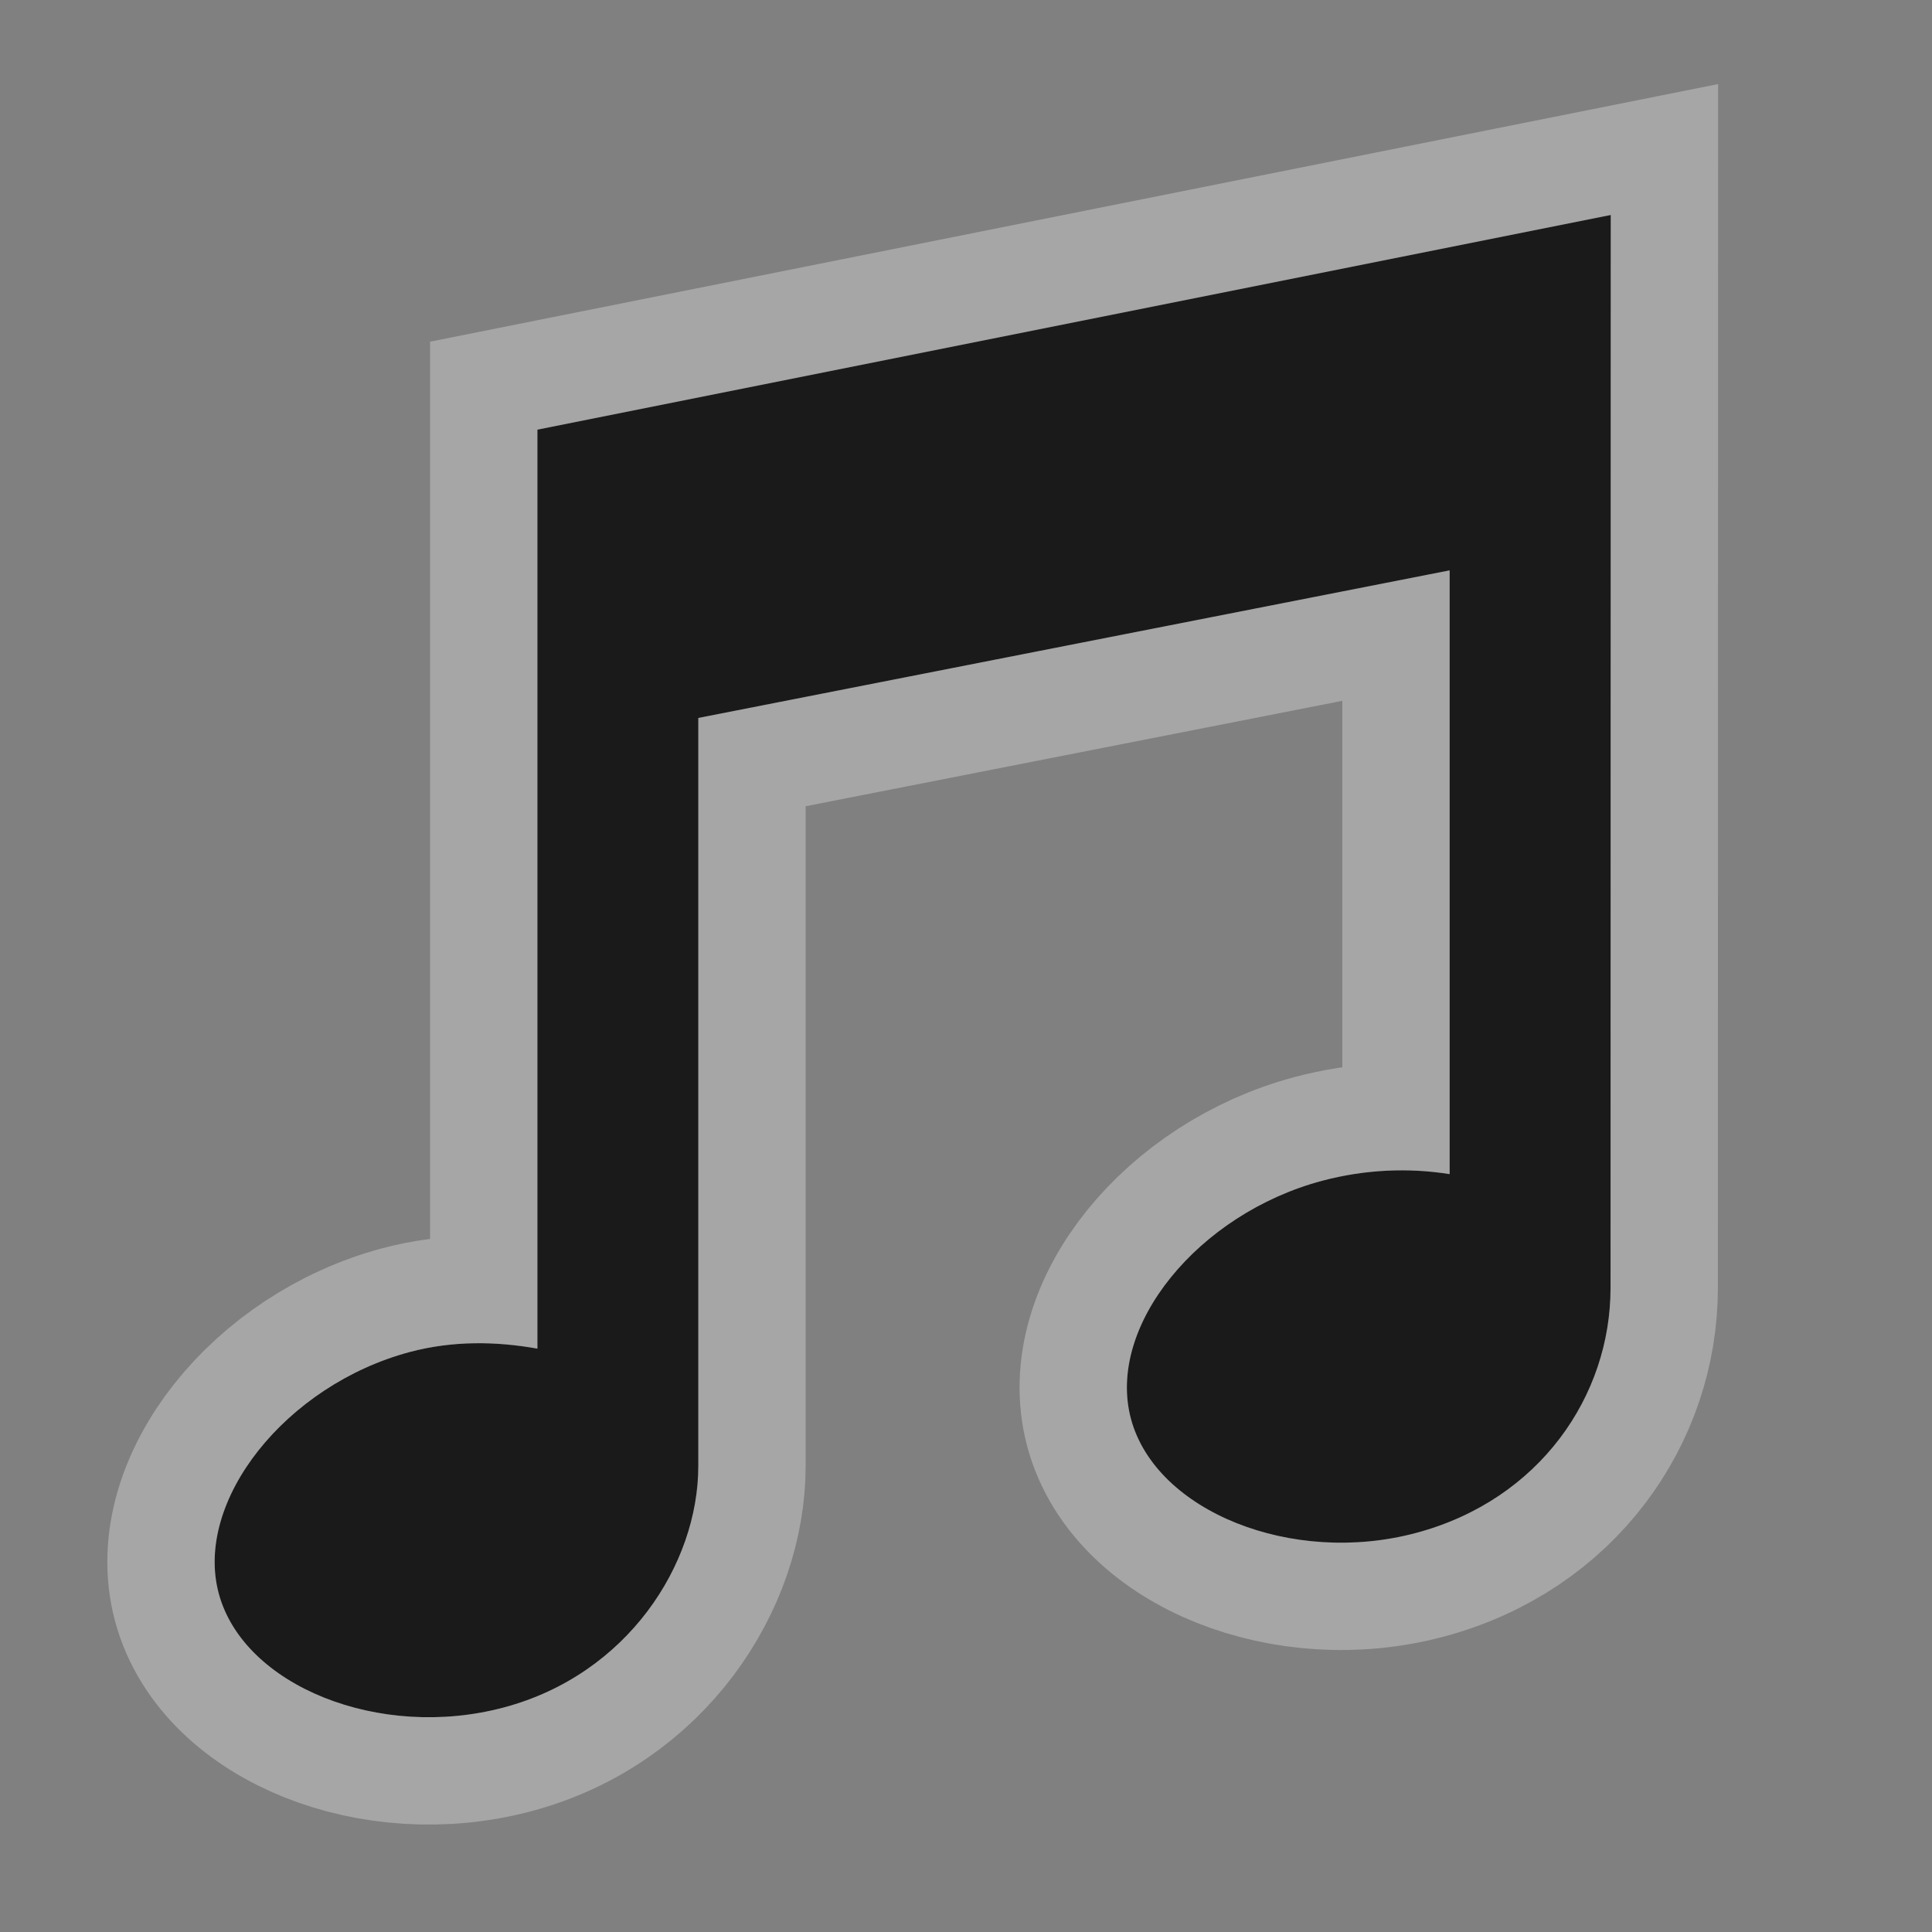 <?xml version="1.0" encoding="UTF-8" standalone="no"?>
<!-- Created with Inkscape (http://www.inkscape.org/) -->

<svg
   xmlns:dc="http://purl.org/dc/elements/1.1/"
   xmlns:cc="http://creativecommons.org/ns#"
   xmlns:rdf="http://www.w3.org/1999/02/22-rdf-syntax-ns#"
   xmlns:svg="http://www.w3.org/2000/svg"
   xmlns="http://www.w3.org/2000/svg"
   version="1.1"
   width="100%"
   height="100%"
   viewBox="0 0 18 18"
   id="svg2">
  <rect x="0" y="0" width="18" height="18" fill="#808080" stroke="none"/>
  <defs
     id="defs6" />
  <rect
     width="18"
     height="18"
     x="0"
     y="0"
     id="canvas"
     style="fill:none;stroke:none;visibility:hidden" />
  <g
     id="nightclub">
    <path
       d="m 15.007,2.003 -10,2 0,8.562 c -0.385,-0.069 -0.788,-0.075 -1.188,0.031 -1.155,0.308 -2.013,1.387 -1.781,2.25 0.232,0.863 1.501,1.371 2.656,1.062 1.155,-0.308 1.812,-1.336 1.812,-2.25 l 0,-6.969 7,-1.375 0,5.625 c -0.385,-0.061 -0.788,-0.044 -1.188,0.062 -1.155,0.308 -2.013,1.356 -1.781,2.219 0.232,0.862 1.502,1.371 2.656,1.062 1.155,-0.308 1.812,-1.281 1.812,-2.281 z"
       id="halo"
       style="opacity:0.3;fill:#ffffff;fill-opacity:1;fill-rule:nonzero;stroke:#ffffff;stroke-width:2;stroke-miterlimit:4;stroke-opacity:1;stroke-dasharray:none" />
    <path
       d="m 15.007,2.003 -10,2 0,8.562 c -0.385,-0.069 -0.788,-0.075 -1.188,0.031 -1.155,0.308 -2.013,1.387 -1.781,2.25 0.232,0.863 1.501,1.371 2.656,1.062 1.155,-0.308 1.812,-1.336 1.812,-2.25 l 0,-6.969 7,-1.375 0,5.625 c -0.385,-0.061 -0.788,-0.044 -1.188,0.062 -1.155,0.308 -2.013,1.356 -1.781,2.219 0.232,0.862 1.502,1.371 2.656,1.062 1.155,-0.308 1.812,-1.281 1.812,-2.281 z"
       id="icon"
       style="fill:#1a1a1a;fill-opacity:1;fill-rule:nonzero;stroke:none" />
  </g>
</svg>
